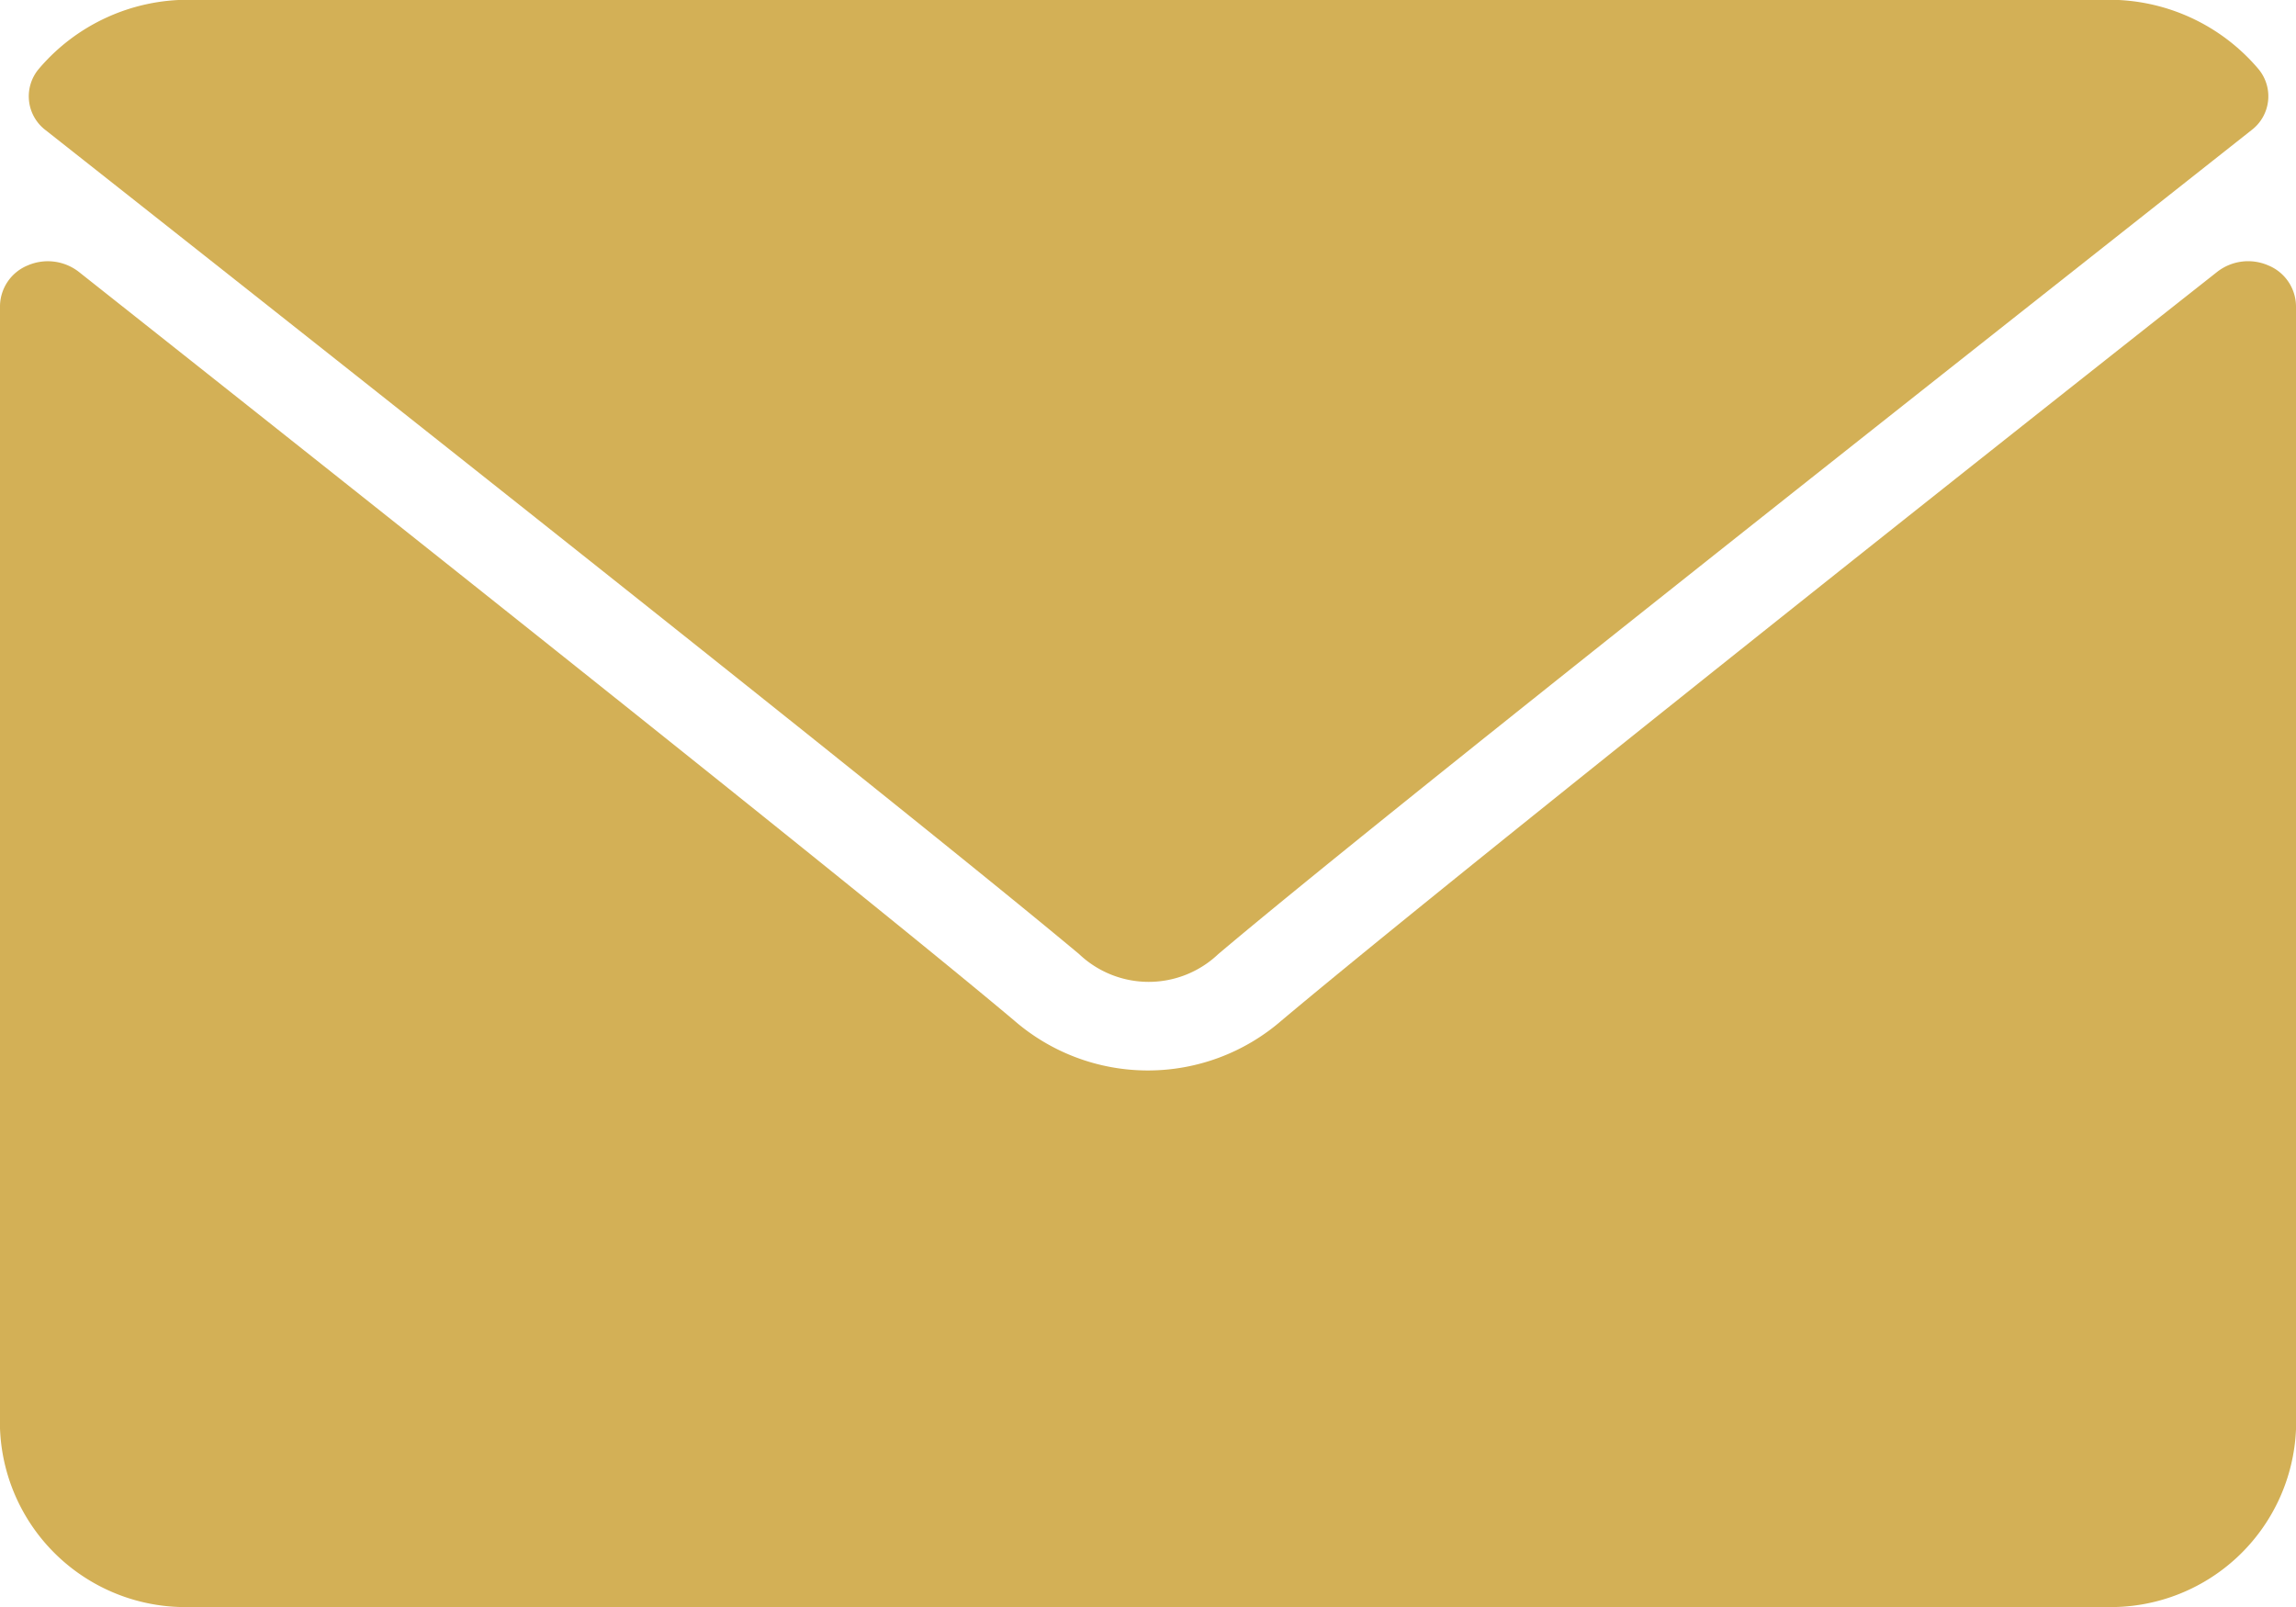 <svg id="Group_13736" data-name="Group 13736" xmlns="http://www.w3.org/2000/svg" width="10" height="7" viewBox="0 0 10 7">
  <g id="Group_13735" data-name="Group 13735">
    <path id="Path_31719" data-name="Path 31719" d="M6.988,64.568c1.375,1.085,3.788,2.993,4.5,3.588a.44.44,0,0,0,.606,0c.71-.6,3.122-2.5,4.5-3.589a.185.185,0,0,0,.029-.268.852.852,0,0,0-.655-.3H7.613a.852.852,0,0,0-.655.3A.185.185,0,0,0,6.988,64.568Z" transform="translate(-6.788 -64)" fill="#d3b056"/>
    <path id="Path_31720" data-name="Path 31720" d="M9.879,126.43a.219.219,0,0,0-.222.028c-1.522,1.2-3.465,2.748-4.076,3.262a.888.888,0,0,1-1.163,0c-.651-.548-2.833-2.279-4.075-3.262a.22.22,0,0,0-.222-.028.194.194,0,0,0-.121.176v4.89a.808.808,0,0,0,.833.778H9.167A.808.808,0,0,0,10,131.5v-4.89A.194.194,0,0,0,9.879,126.43Z" transform="translate(0 -125.274)" fill="#d3b056"/>
  </g>
</svg>
